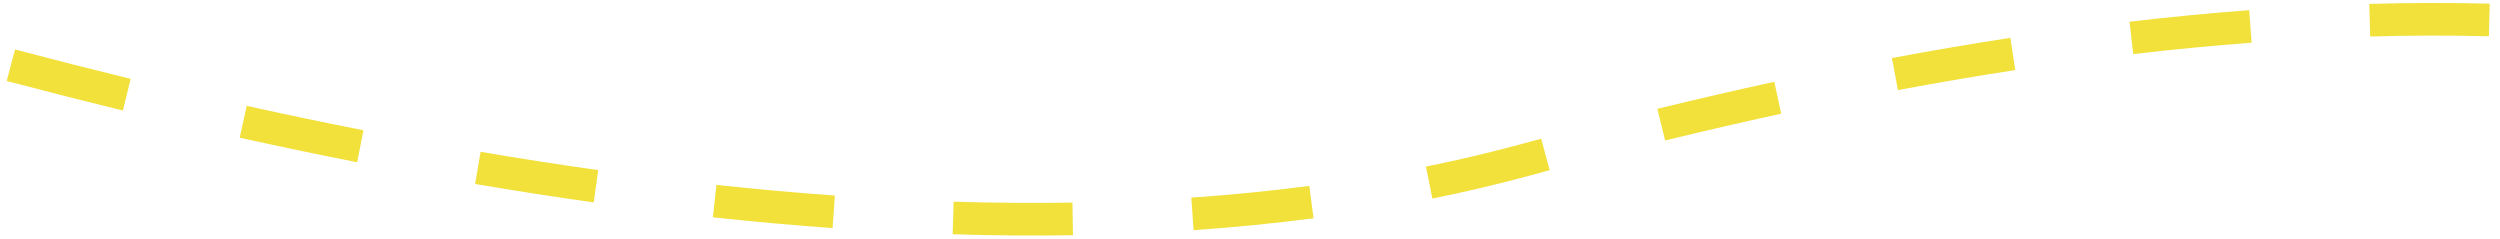 <?xml version="1.0" encoding="UTF-8"?>
<svg width="230px" height="22px" viewBox="0 0 230 22" version="1.1" xmlns="http://www.w3.org/2000/svg" xmlns:xlink="http://www.w3.org/1999/xlink">
    <!-- Generator: Sketch 53.2 (72643) - https://sketchapp.com -->
    <title>Path 2-3</title>
    <desc>Created with Sketch.</desc>
    <g id="Page-1" stroke="none" stroke-width="1" fill="none" fill-rule="evenodd">
        <g id="How-It-Works" transform="translate(-555, -689)" fill="#F2E13A" fill-rule="nonzero">
            <g id="Steps" transform="translate(102, 387)">
                <path d="M453.617,309.45 L454.383,306.55 C457.973,307.499 461.517,308.4 465.018,309.253 L464.307,312.168 C460.788,311.31 457.224,310.404 453.617,309.45 Z M475.053,314.668 L475.702,311.739 C479.331,312.542 482.909,313.291 486.438,313.986 L485.858,316.93 C482.307,316.23 478.705,315.476 475.053,314.668 Z M496.71,318.924 L497.213,315.966 C500.88,316.591 504.489,317.152 508.04,317.652 L507.622,320.623 C504.042,320.119 500.405,319.553 496.71,318.924 Z M518.587,321.99 L518.91,319.008 C522.611,319.408 526.245,319.735 529.811,319.991 L529.597,322.983 C525.994,322.725 522.324,322.394 518.587,321.99 Z M540.645,323.553 L540.737,320.554 C544.459,320.668 548.102,320.697 551.665,320.64 L551.713,323.64 C548.103,323.697 544.413,323.668 540.645,323.553 Z M562.808,323.175 L562.601,320.182 C566.314,319.925 569.932,319.566 573.455,319.105 L573.844,322.08 C570.26,322.549 566.581,322.914 562.808,323.175 Z M584.78,320.269 L584.185,317.329 C587.236,316.711 590.208,316.007 593.099,315.218 C593.667,315.063 594.228,314.91 594.789,314.759 L595.569,317.656 C595.011,317.806 594.453,317.958 593.889,318.112 C590.933,318.919 587.896,319.638 584.78,320.269 Z M606.19,314.926 L605.478,312.012 C609.115,311.123 612.701,310.296 616.235,309.528 L616.871,312.46 C613.362,313.222 609.802,314.044 606.19,314.926 Z M627.61,310.289 L627.059,307.34 C630.749,306.65 634.38,306.03 637.951,305.481 L638.407,308.446 C634.868,308.99 631.269,309.605 627.61,310.289 Z M649.261,306.976 L648.914,303.996 C652.654,303.559 656.325,303.206 659.926,302.935 L660.15,305.927 C656.591,306.194 652.961,306.544 649.261,306.976 Z M671.058,305.358 L670.974,302.359 C674.75,302.253 678.443,302.246 682.054,302.337 L681.977,305.336 C678.421,305.246 674.781,305.253 671.058,305.358 Z" id="Path-2-3"></path>
            </g>
        </g>
    </g>
</svg>